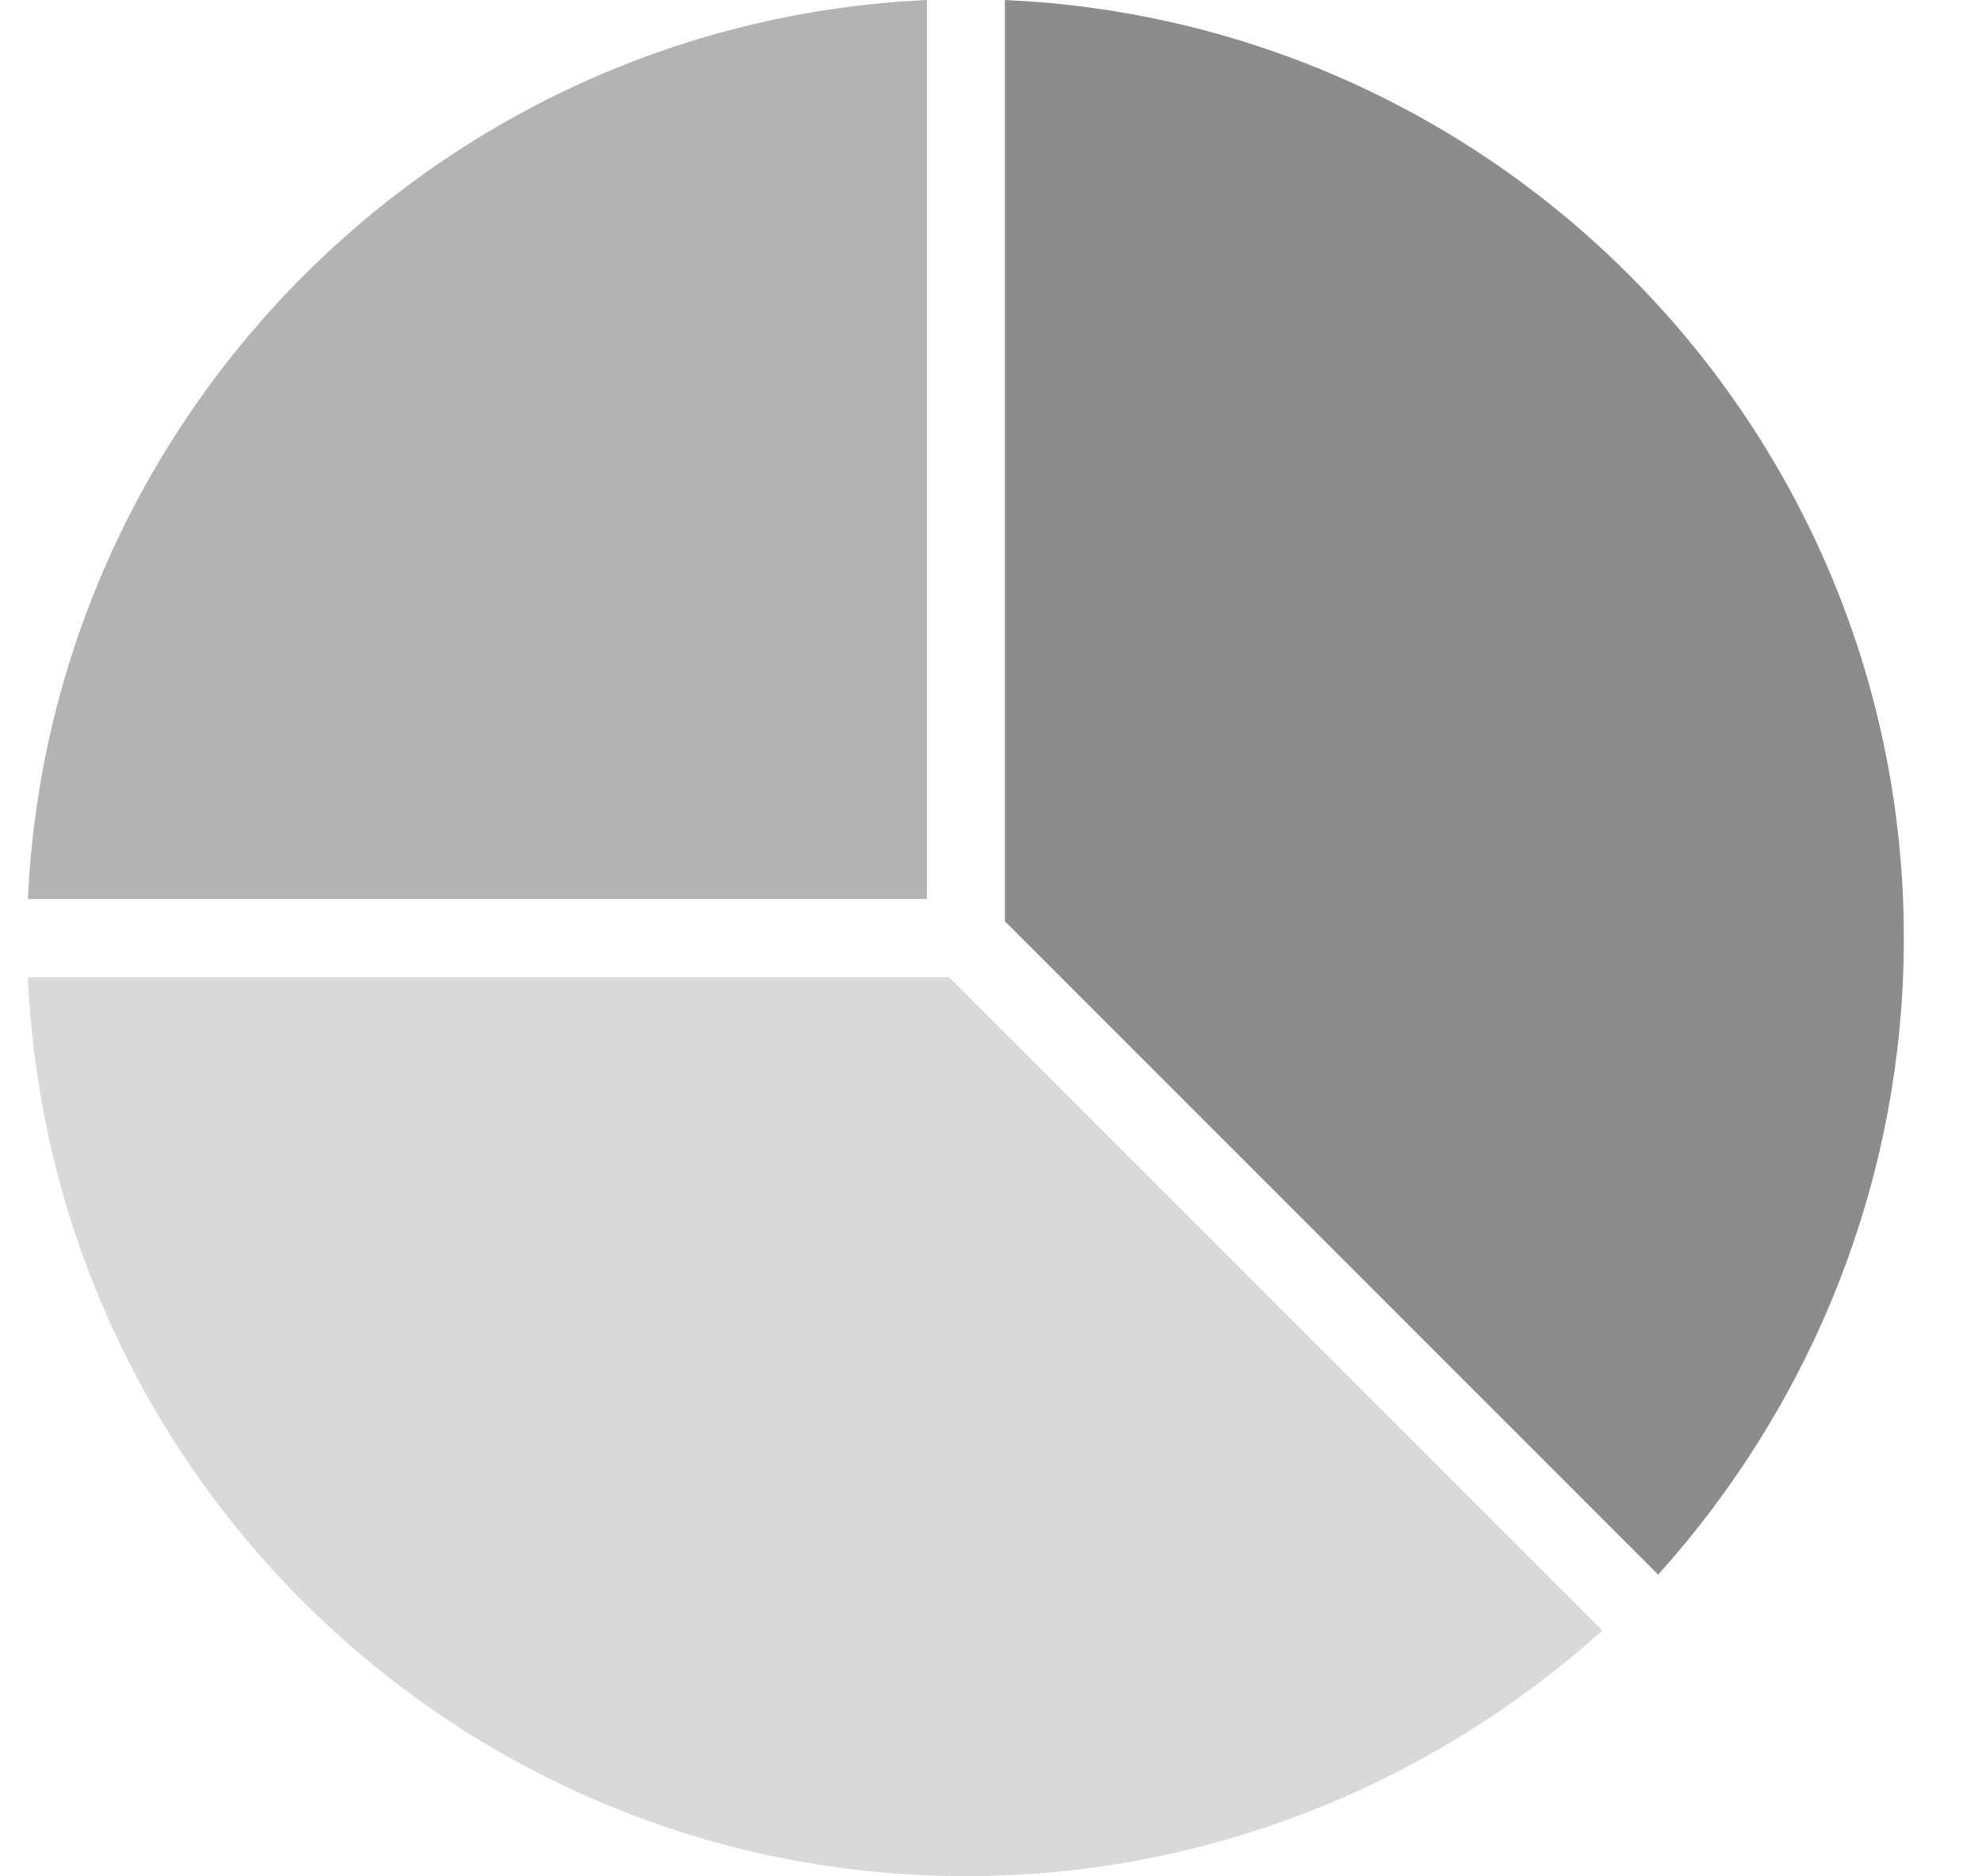 <?xml version="1.0" encoding="utf-8"?>
<!-- Generator: Adobe Illustrator 18.0.0, SVG Export Plug-In . SVG Version: 6.00 Build 0)  -->
<!DOCTYPE svg PUBLIC "-//W3C//DTD SVG 1.1//EN" "http://www.w3.org/Graphics/SVG/1.1/DTD/svg11.dtd">
<svg version="1.1" id="Layer_1" xmlns:x="http://ns.adobe.com/Extensibility/1.0/" xmlns:i="http://ns.adobe.com/AdobeIllustrator/10.0/" xmlns:graph="http://ns.adobe.com/Graphs/1.0/"
	 xmlns="http://www.w3.org/2000/svg" xmlns:xlink="http://www.w3.org/1999/xlink" xmlns:a="http://ns.adobe.com/AdobeSVGViewerExtensions/3.0/"
	 x="0px" y="0px" viewBox="0 0 35.5 33.6" enable-background="new 0 0 35.5 33.6" xml:space="preserve">
<g>
	<path fill="#D9D9D9" d="M0.5,17.5c0.4,9,7.8,16.1,16.8,16.1c4.4,0,8.4-1.7,11.4-4.4L17,17.5H0.5z"/>
	<path fill="#B3B3B3" d="M16.6,0C7.9,0.4,0.9,7.4,0.5,16.1h16.1V0z"/>
	<path fill="#8C8C8C" d="M29.7,28.2c2.7-3,4.4-7,4.4-11.4C34.1,7.8,27,0.4,18,0v16.5L29.7,28.2z"/>
</g>
</svg>
